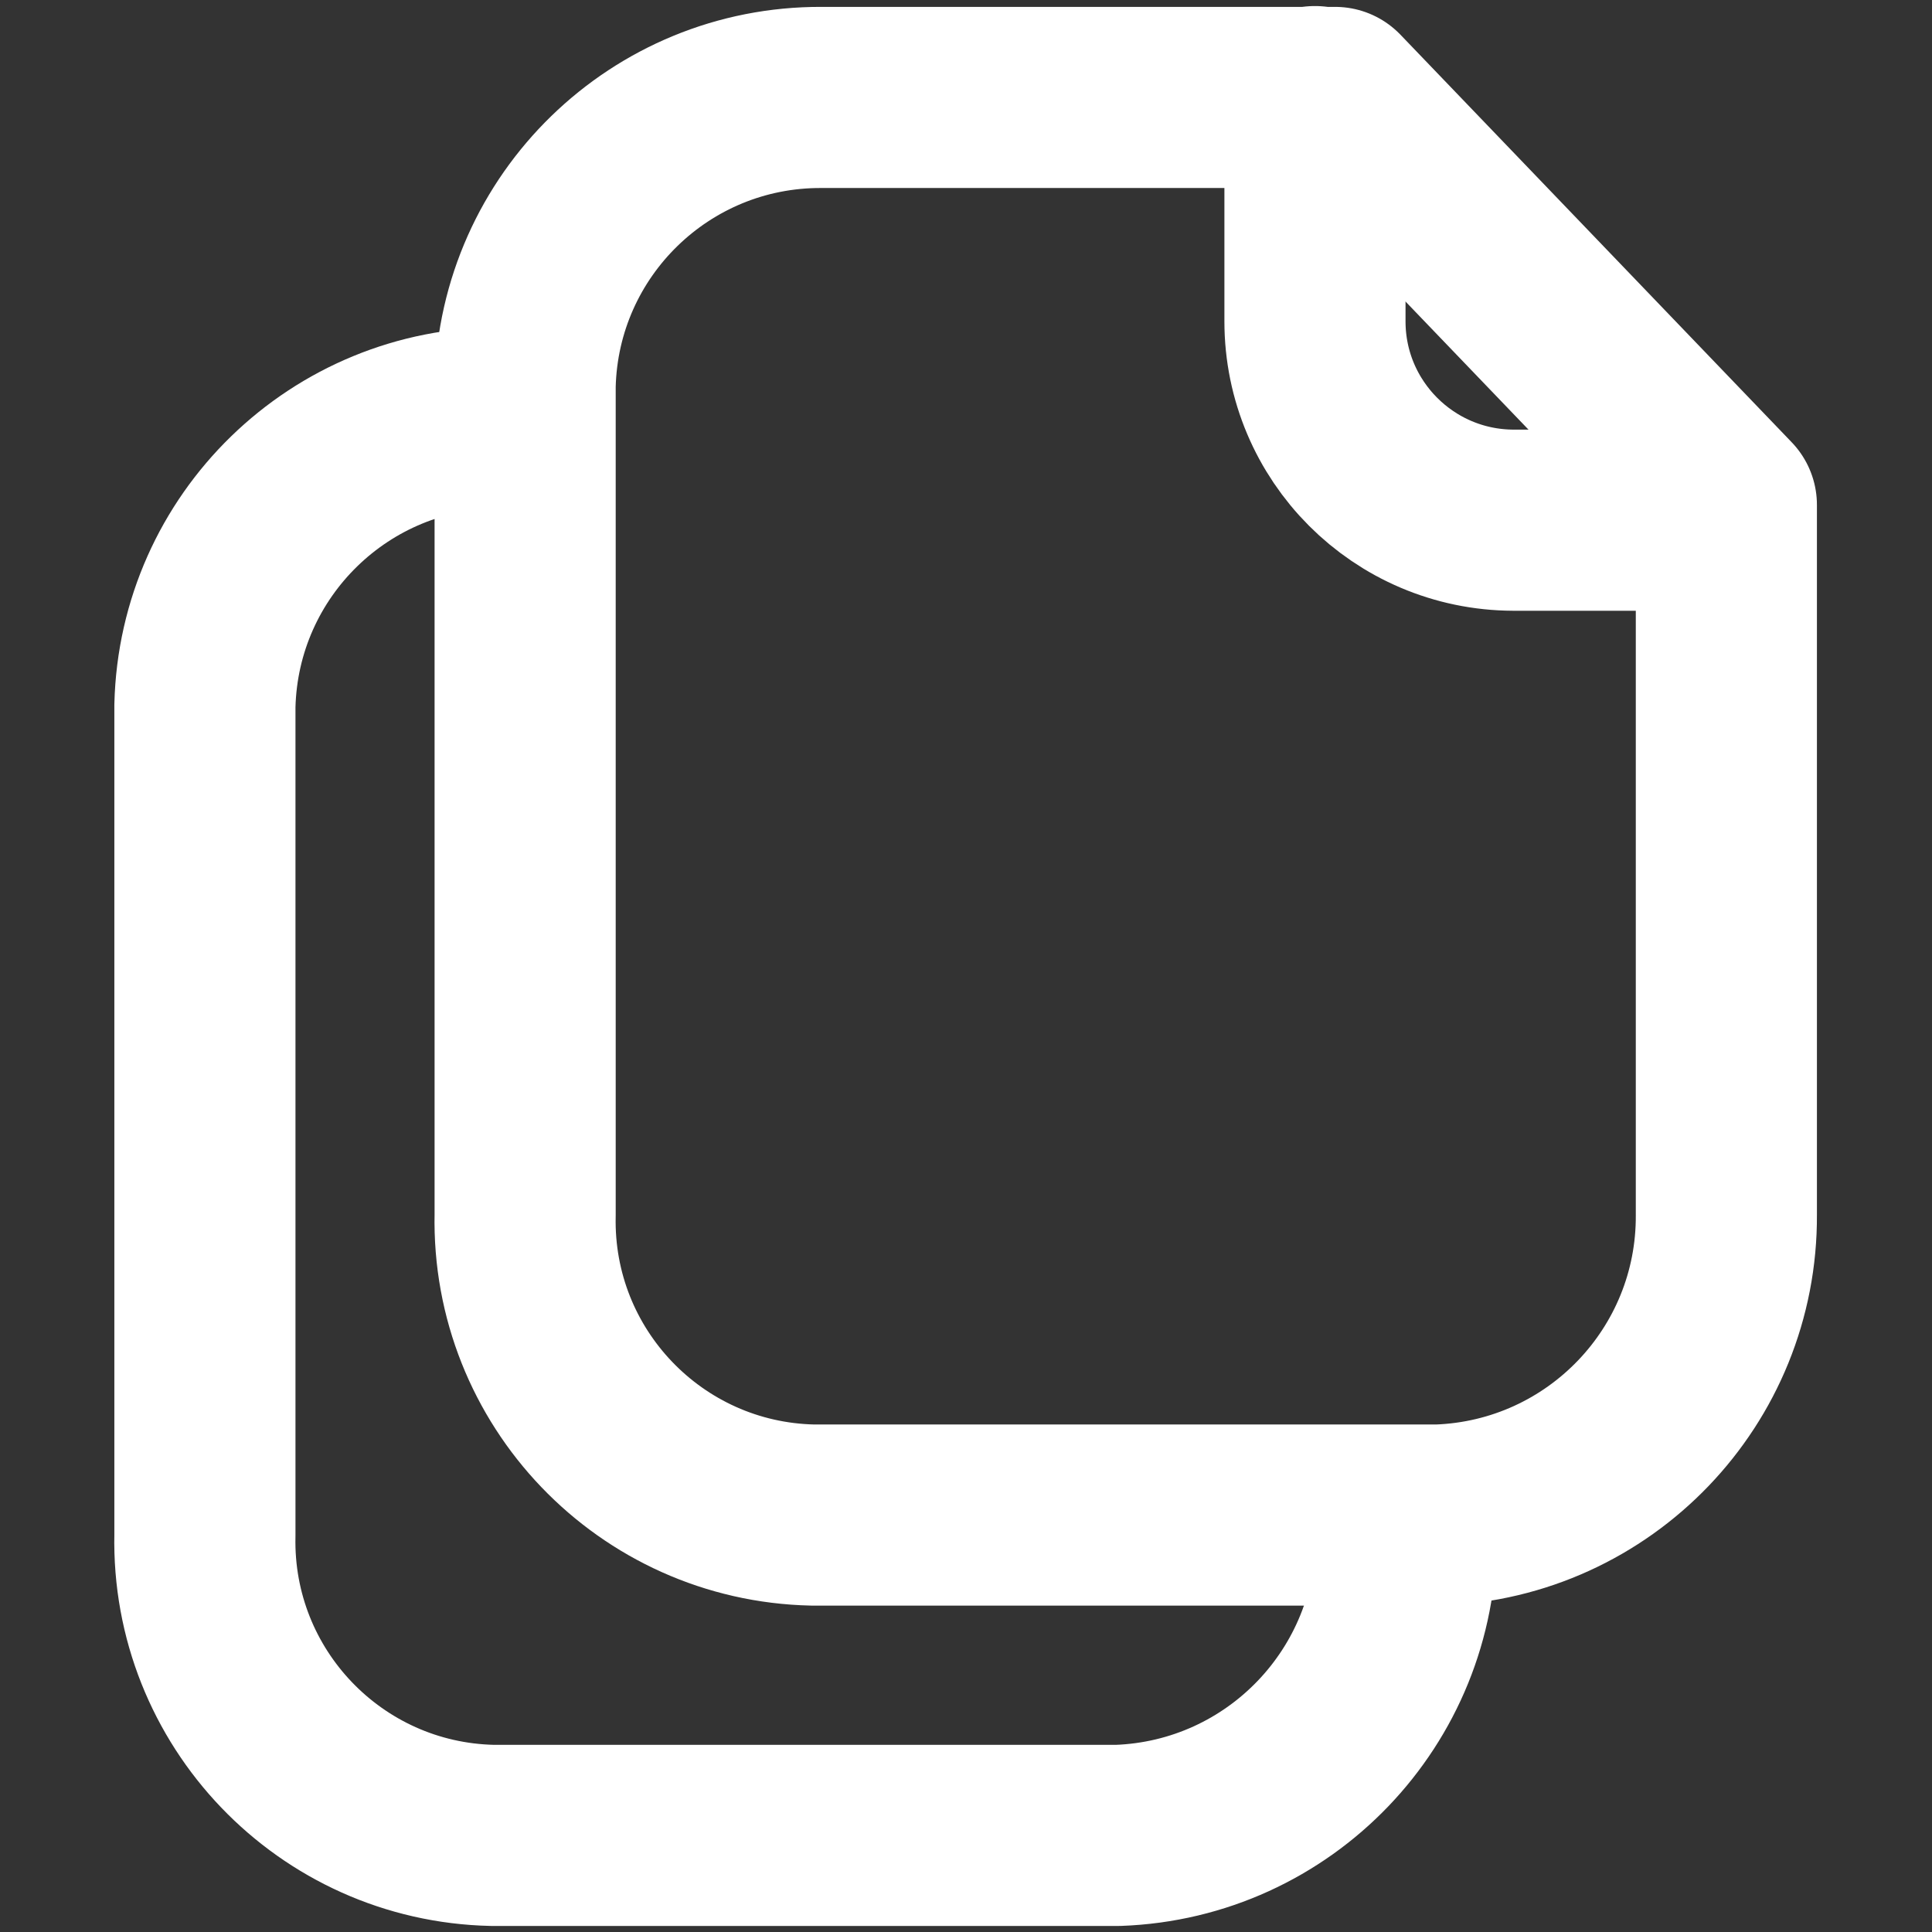 <svg width="16" height="16" viewBox="0 0 16 16" fill="none" xmlns="http://www.w3.org/2000/svg">
<rect x="0" y="0" width="16" height="16" fill="#333333" stroke="none"/>
<path d="M4.149 3.46C2.819 3.455 1.729 4.515 1.697 5.845V12.713C1.668 14.058 2.735 15.171 4.079 15.2C4.103 15.2 4.126 15.2 4.149 15.2H9.259C10.596 15.152 11.652 14.051 11.645 12.713" stroke="white" stroke-width="1.5" stroke-linecap="round" stroke-linejoin="round"/>
<path fill-rule="evenodd" clip-rule="evenodd" d="M11.057 0.807H6.802C5.471 0.802 4.381 1.862 4.349 3.192V10.06C4.32 11.405 5.387 12.518 6.731 12.547C6.755 12.547 6.779 12.547 6.802 12.547H11.911C13.248 12.499 14.305 11.398 14.297 10.06V4.182L11.057 0.807Z" stroke="white" stroke-width="1.5" stroke-linecap="round" stroke-linejoin="round"/>
<path d="M10.89 0.8V2.661C10.89 3.569 11.625 4.305 12.533 4.308H14.294" stroke="white" stroke-width="1.5" stroke-linecap="round" stroke-linejoin="round"/>
</svg>
